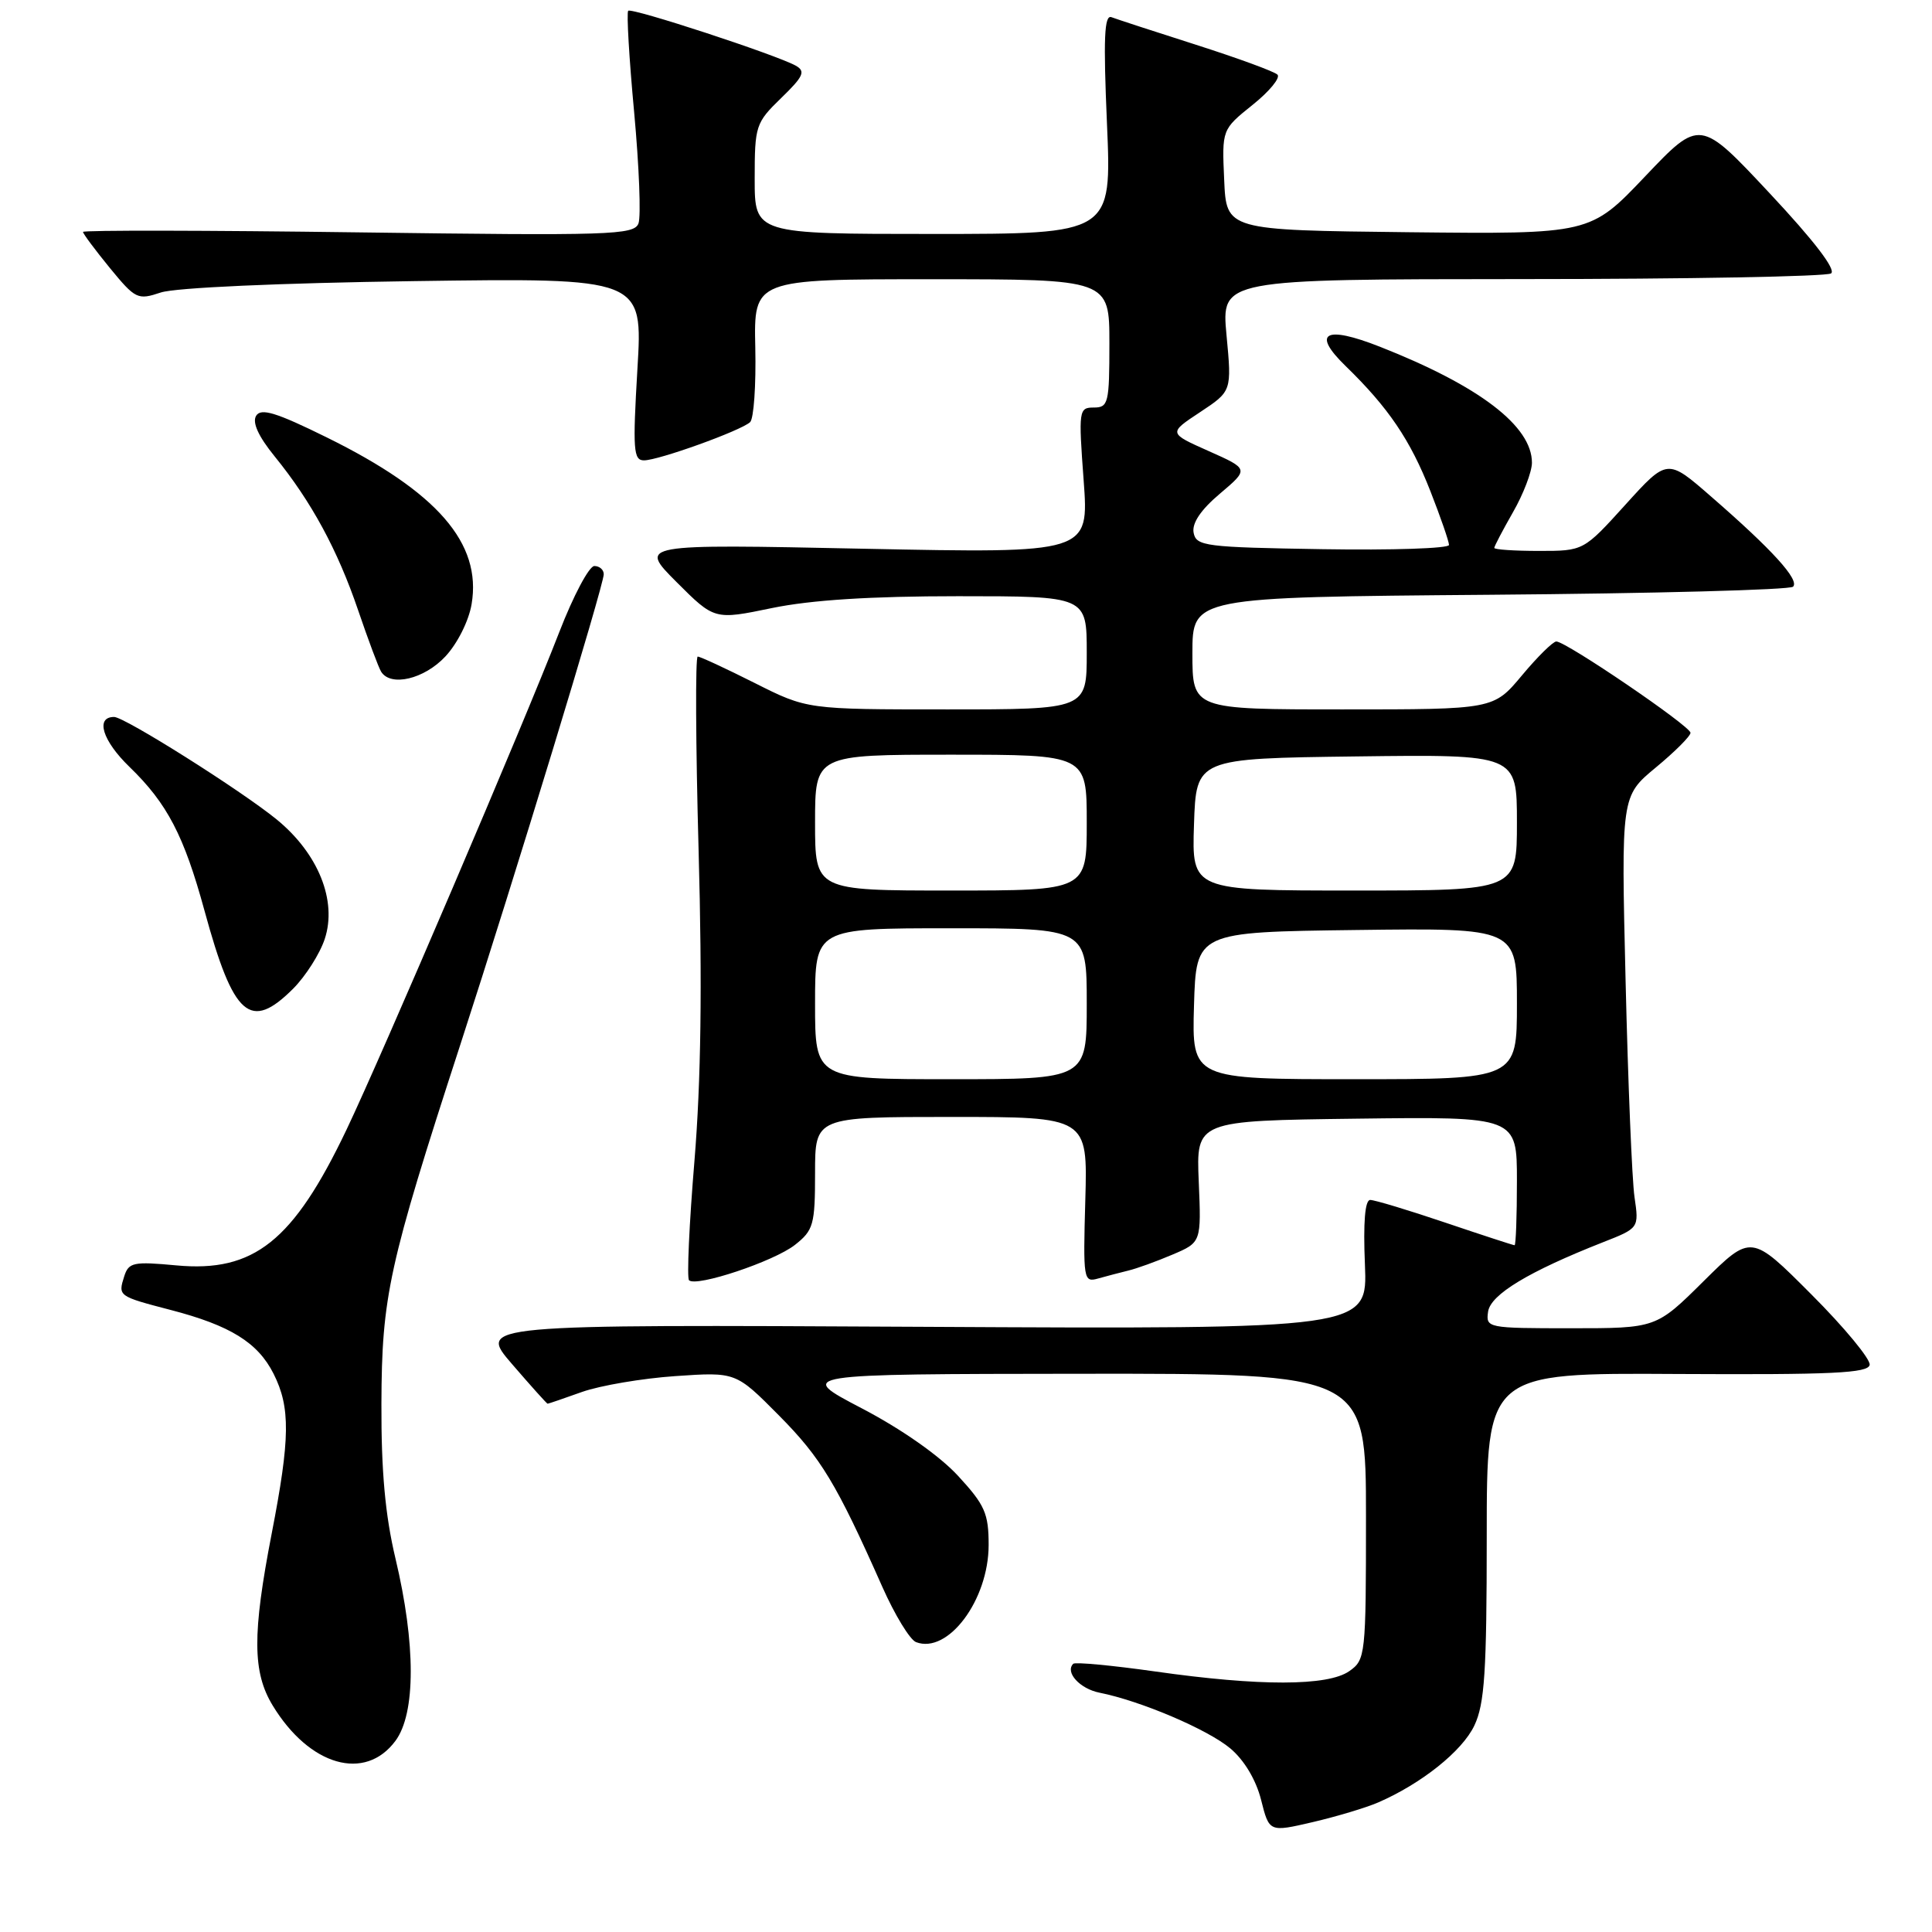 <?xml version="1.0" encoding="UTF-8" standalone="no"?>
<!DOCTYPE svg PUBLIC "-//W3C//DTD SVG 1.1//EN" "http://www.w3.org/Graphics/SVG/1.1/DTD/svg11.dtd" >
<svg xmlns="http://www.w3.org/2000/svg" xmlns:xlink="http://www.w3.org/1999/xlink" version="1.1" viewBox="0 0 256 256">
 <g >
 <path fill="currentColor"
d=" M 182.60 238.84 C 188.33 236.36 193.76 232.03 195.36 228.64 C 196.72 225.78 197.00 221.52 197.00 203.55 C 197.00 181.91 197.00 181.91 222.25 182.06 C 242.76 182.17 247.55 181.95 247.74 180.85 C 247.87 180.11 244.40 175.90 240.01 171.51 C 232.04 163.52 232.04 163.52 225.74 169.76 C 219.45 176.00 219.45 176.00 208.15 176.00 C 197.08 176.00 196.87 175.96 197.18 173.80 C 197.51 171.53 202.56 168.48 212.39 164.61 C 217.18 162.73 217.18 162.73 216.58 158.61 C 216.25 156.35 215.72 143.47 215.40 130.00 C 214.81 105.50 214.81 105.50 219.40 101.70 C 221.93 99.61 224.00 97.54 224.00 97.10 C 224.00 96.22 207.51 85.00 206.22 85.00 C 205.78 85.00 203.73 87.02 201.66 89.50 C 197.90 94.00 197.90 94.00 177.95 94.00 C 158.00 94.00 158.00 94.00 158.00 86.56 C 158.00 79.13 158.00 79.13 197.42 78.81 C 219.10 78.64 237.18 78.16 237.59 77.74 C 238.48 76.85 234.84 72.84 226.71 65.78 C 220.93 60.74 220.93 60.74 215.38 66.87 C 209.83 73.00 209.83 73.00 203.92 73.00 C 200.66 73.00 198.00 72.82 198.00 72.60 C 198.00 72.38 199.12 70.25 200.49 67.85 C 201.86 65.46 202.98 62.52 202.99 61.33 C 203.01 56.47 196.04 51.14 182.86 45.95 C 175.56 43.07 173.75 44.09 178.31 48.51 C 183.97 54.01 186.87 58.29 189.53 65.07 C 190.89 68.54 192.00 71.75 192.00 72.21 C 192.00 72.67 184.47 72.92 175.26 72.77 C 159.69 72.52 158.50 72.37 158.16 70.59 C 157.92 69.33 159.10 67.56 161.65 65.41 C 165.50 62.15 165.50 62.15 160.16 59.77 C 154.81 57.39 154.81 57.39 159.02 54.61 C 163.22 51.83 163.22 51.83 162.52 44.41 C 161.83 37.00 161.83 37.00 201.66 36.98 C 223.57 36.98 242.01 36.64 242.62 36.23 C 243.34 35.77 240.38 31.90 234.50 25.62 C 225.25 15.73 225.25 15.73 217.98 23.38 C 210.71 31.03 210.71 31.03 186.61 30.77 C 162.50 30.50 162.50 30.50 162.21 23.83 C 161.91 17.16 161.91 17.16 165.97 13.90 C 168.21 12.11 169.69 10.30 169.27 9.89 C 168.85 9.47 164.00 7.70 158.50 5.94 C 153.01 4.19 147.96 2.54 147.28 2.28 C 146.32 1.91 146.19 5.06 146.68 16.40 C 147.31 31.00 147.31 31.00 123.66 31.00 C 100.00 31.00 100.00 31.00 100.00 23.70 C 100.00 16.66 100.13 16.27 103.51 12.99 C 106.48 10.11 106.77 9.45 105.44 8.70 C 102.85 7.26 83.69 0.98 83.24 1.43 C 83.01 1.66 83.36 7.72 84.03 14.89 C 84.69 22.07 84.95 28.69 84.60 29.61 C 84.01 31.14 80.89 31.24 47.48 30.79 C 27.41 30.52 11.00 30.49 11.00 30.73 C 11.00 30.97 12.60 33.11 14.55 35.50 C 17.95 39.64 18.24 39.78 21.30 38.76 C 23.18 38.12 37.05 37.50 54.84 37.25 C 85.19 36.82 85.19 36.82 84.46 48.91 C 83.83 59.60 83.93 61.00 85.33 61.00 C 87.26 61.00 98.14 57.08 99.39 55.94 C 99.88 55.49 100.19 51.04 100.08 46.06 C 99.88 37.00 99.88 37.00 123.44 37.00 C 147.00 37.00 147.00 37.00 147.00 45.50 C 147.00 53.42 146.86 54.00 144.94 54.00 C 142.95 54.00 142.90 54.34 143.59 63.66 C 144.30 73.32 144.30 73.32 114.46 72.71 C 84.62 72.09 84.62 72.09 89.64 77.12 C 94.67 82.15 94.67 82.15 102.29 80.57 C 107.49 79.50 115.35 79.00 126.96 79.00 C 144.00 79.00 144.00 79.00 144.00 86.50 C 144.00 94.00 144.00 94.00 125.48 94.00 C 106.95 94.00 106.95 94.00 100.00 90.50 C 96.18 88.58 92.78 87.00 92.45 87.00 C 92.13 87.00 92.18 98.59 92.57 112.75 C 93.06 130.61 92.89 143.19 92.02 153.80 C 91.32 162.21 91.00 169.34 91.30 169.64 C 92.25 170.58 102.56 167.14 105.34 164.95 C 107.79 163.02 108.00 162.28 108.00 155.43 C 108.00 148.00 108.00 148.00 126.06 148.00 C 144.12 148.00 144.12 148.00 143.81 158.99 C 143.51 169.57 143.57 169.96 145.50 169.41 C 146.60 169.10 148.40 168.63 149.50 168.36 C 150.60 168.10 153.23 167.15 155.34 166.25 C 159.18 164.62 159.18 164.62 158.84 156.56 C 158.50 148.50 158.50 148.50 179.75 148.23 C 201.00 147.96 201.00 147.96 201.00 156.48 C 201.00 161.17 200.86 165.00 200.69 165.00 C 200.52 165.00 196.38 163.65 191.50 162.00 C 186.62 160.35 182.15 159.00 181.56 159.00 C 180.87 159.00 180.62 161.96 180.86 167.56 C 181.21 176.12 181.21 176.12 122.26 175.81 C 63.32 175.50 63.32 175.50 67.85 180.75 C 70.34 183.64 72.46 186.00 72.56 186.00 C 72.67 186.00 74.72 185.30 77.12 184.44 C 79.53 183.59 85.10 182.64 89.50 182.34 C 97.50 181.79 97.50 181.79 103.21 187.55 C 108.79 193.18 110.83 196.56 116.91 210.26 C 118.56 213.98 120.57 217.28 121.38 217.59 C 125.61 219.21 130.99 212.02 131.00 204.73 C 131.00 200.54 130.51 199.42 126.94 195.55 C 124.49 192.89 119.44 189.35 114.19 186.61 C 105.50 182.07 105.50 182.07 143.25 182.03 C 181.00 182.00 181.00 182.00 181.00 200.94 C 181.00 219.39 180.94 219.93 178.78 221.44 C 175.93 223.43 166.91 223.45 153.08 221.48 C 147.35 220.67 142.46 220.21 142.21 220.46 C 141.09 221.58 143.08 223.77 145.69 224.29 C 151.16 225.38 160.05 229.17 163.03 231.68 C 164.87 233.23 166.43 235.84 167.10 238.49 C 168.18 242.78 168.18 242.78 173.94 241.44 C 177.11 240.70 181.01 239.53 182.60 238.84 Z  M 52.40 230.67 C 55.10 227.03 55.10 217.83 52.40 206.50 C 51.04 200.78 50.51 194.94 50.54 186.00 C 50.59 171.76 51.47 167.72 60.97 138.50 C 68.25 116.10 80.00 77.55 80.00 76.09 C 80.00 75.49 79.44 75.00 78.75 75.00 C 78.06 75.01 75.97 78.94 74.11 83.75 C 69.33 96.08 50.64 139.78 45.91 149.70 C 38.86 164.47 33.64 168.63 23.36 167.67 C 17.68 167.14 17.05 167.27 16.46 169.12 C 15.63 171.74 15.65 171.76 22.59 173.57 C 30.52 175.63 34.16 177.89 36.25 182.03 C 38.50 186.50 38.45 190.59 36.00 203.21 C 33.42 216.54 33.45 221.58 36.14 226.00 C 41.01 234.00 48.37 236.11 52.40 230.67 Z  M 38.85 131.00 C 40.49 129.35 42.38 126.39 43.03 124.42 C 44.70 119.36 42.18 113.10 36.67 108.59 C 31.95 104.74 16.51 95.00 15.12 95.00 C 12.60 95.00 13.57 98.15 17.16 101.62 C 22.16 106.46 24.38 110.72 27.10 120.68 C 30.94 134.75 33.15 136.69 38.85 131.00 Z  M 59.01 86.99 C 60.61 85.28 62.12 82.27 62.49 80.05 C 63.85 71.98 57.95 65.18 43.30 57.96 C 36.59 54.65 34.59 54.04 33.94 55.09 C 33.40 55.98 34.23 57.81 36.39 60.47 C 41.26 66.46 44.73 72.86 47.45 80.85 C 48.79 84.78 50.16 88.45 50.50 89.00 C 51.76 91.04 56.21 89.99 59.01 86.99 Z  M 108.00 133.00 C 108.00 123.00 108.00 123.00 126.00 123.00 C 144.00 123.00 144.00 123.00 144.00 133.00 C 144.00 143.00 144.00 143.00 126.00 143.00 C 108.00 143.00 108.00 143.00 108.00 133.00 Z  M 158.21 133.25 C 158.50 123.50 158.50 123.50 179.75 123.23 C 201.00 122.96 201.00 122.96 201.00 132.98 C 201.00 143.00 201.00 143.00 179.46 143.00 C 157.93 143.00 157.93 143.00 158.21 133.25 Z  M 108.00 109.00 C 108.00 100.00 108.00 100.00 126.00 100.00 C 144.00 100.00 144.00 100.00 144.00 109.00 C 144.00 118.00 144.00 118.00 126.00 118.00 C 108.00 118.00 108.00 118.00 108.00 109.00 Z  M 158.21 109.25 C 158.50 100.50 158.50 100.50 179.75 100.23 C 201.00 99.96 201.00 99.96 201.00 108.98 C 201.00 118.00 201.00 118.00 179.46 118.00 C 157.92 118.00 157.92 118.00 158.21 109.25 Z "/>
</g>
</svg>